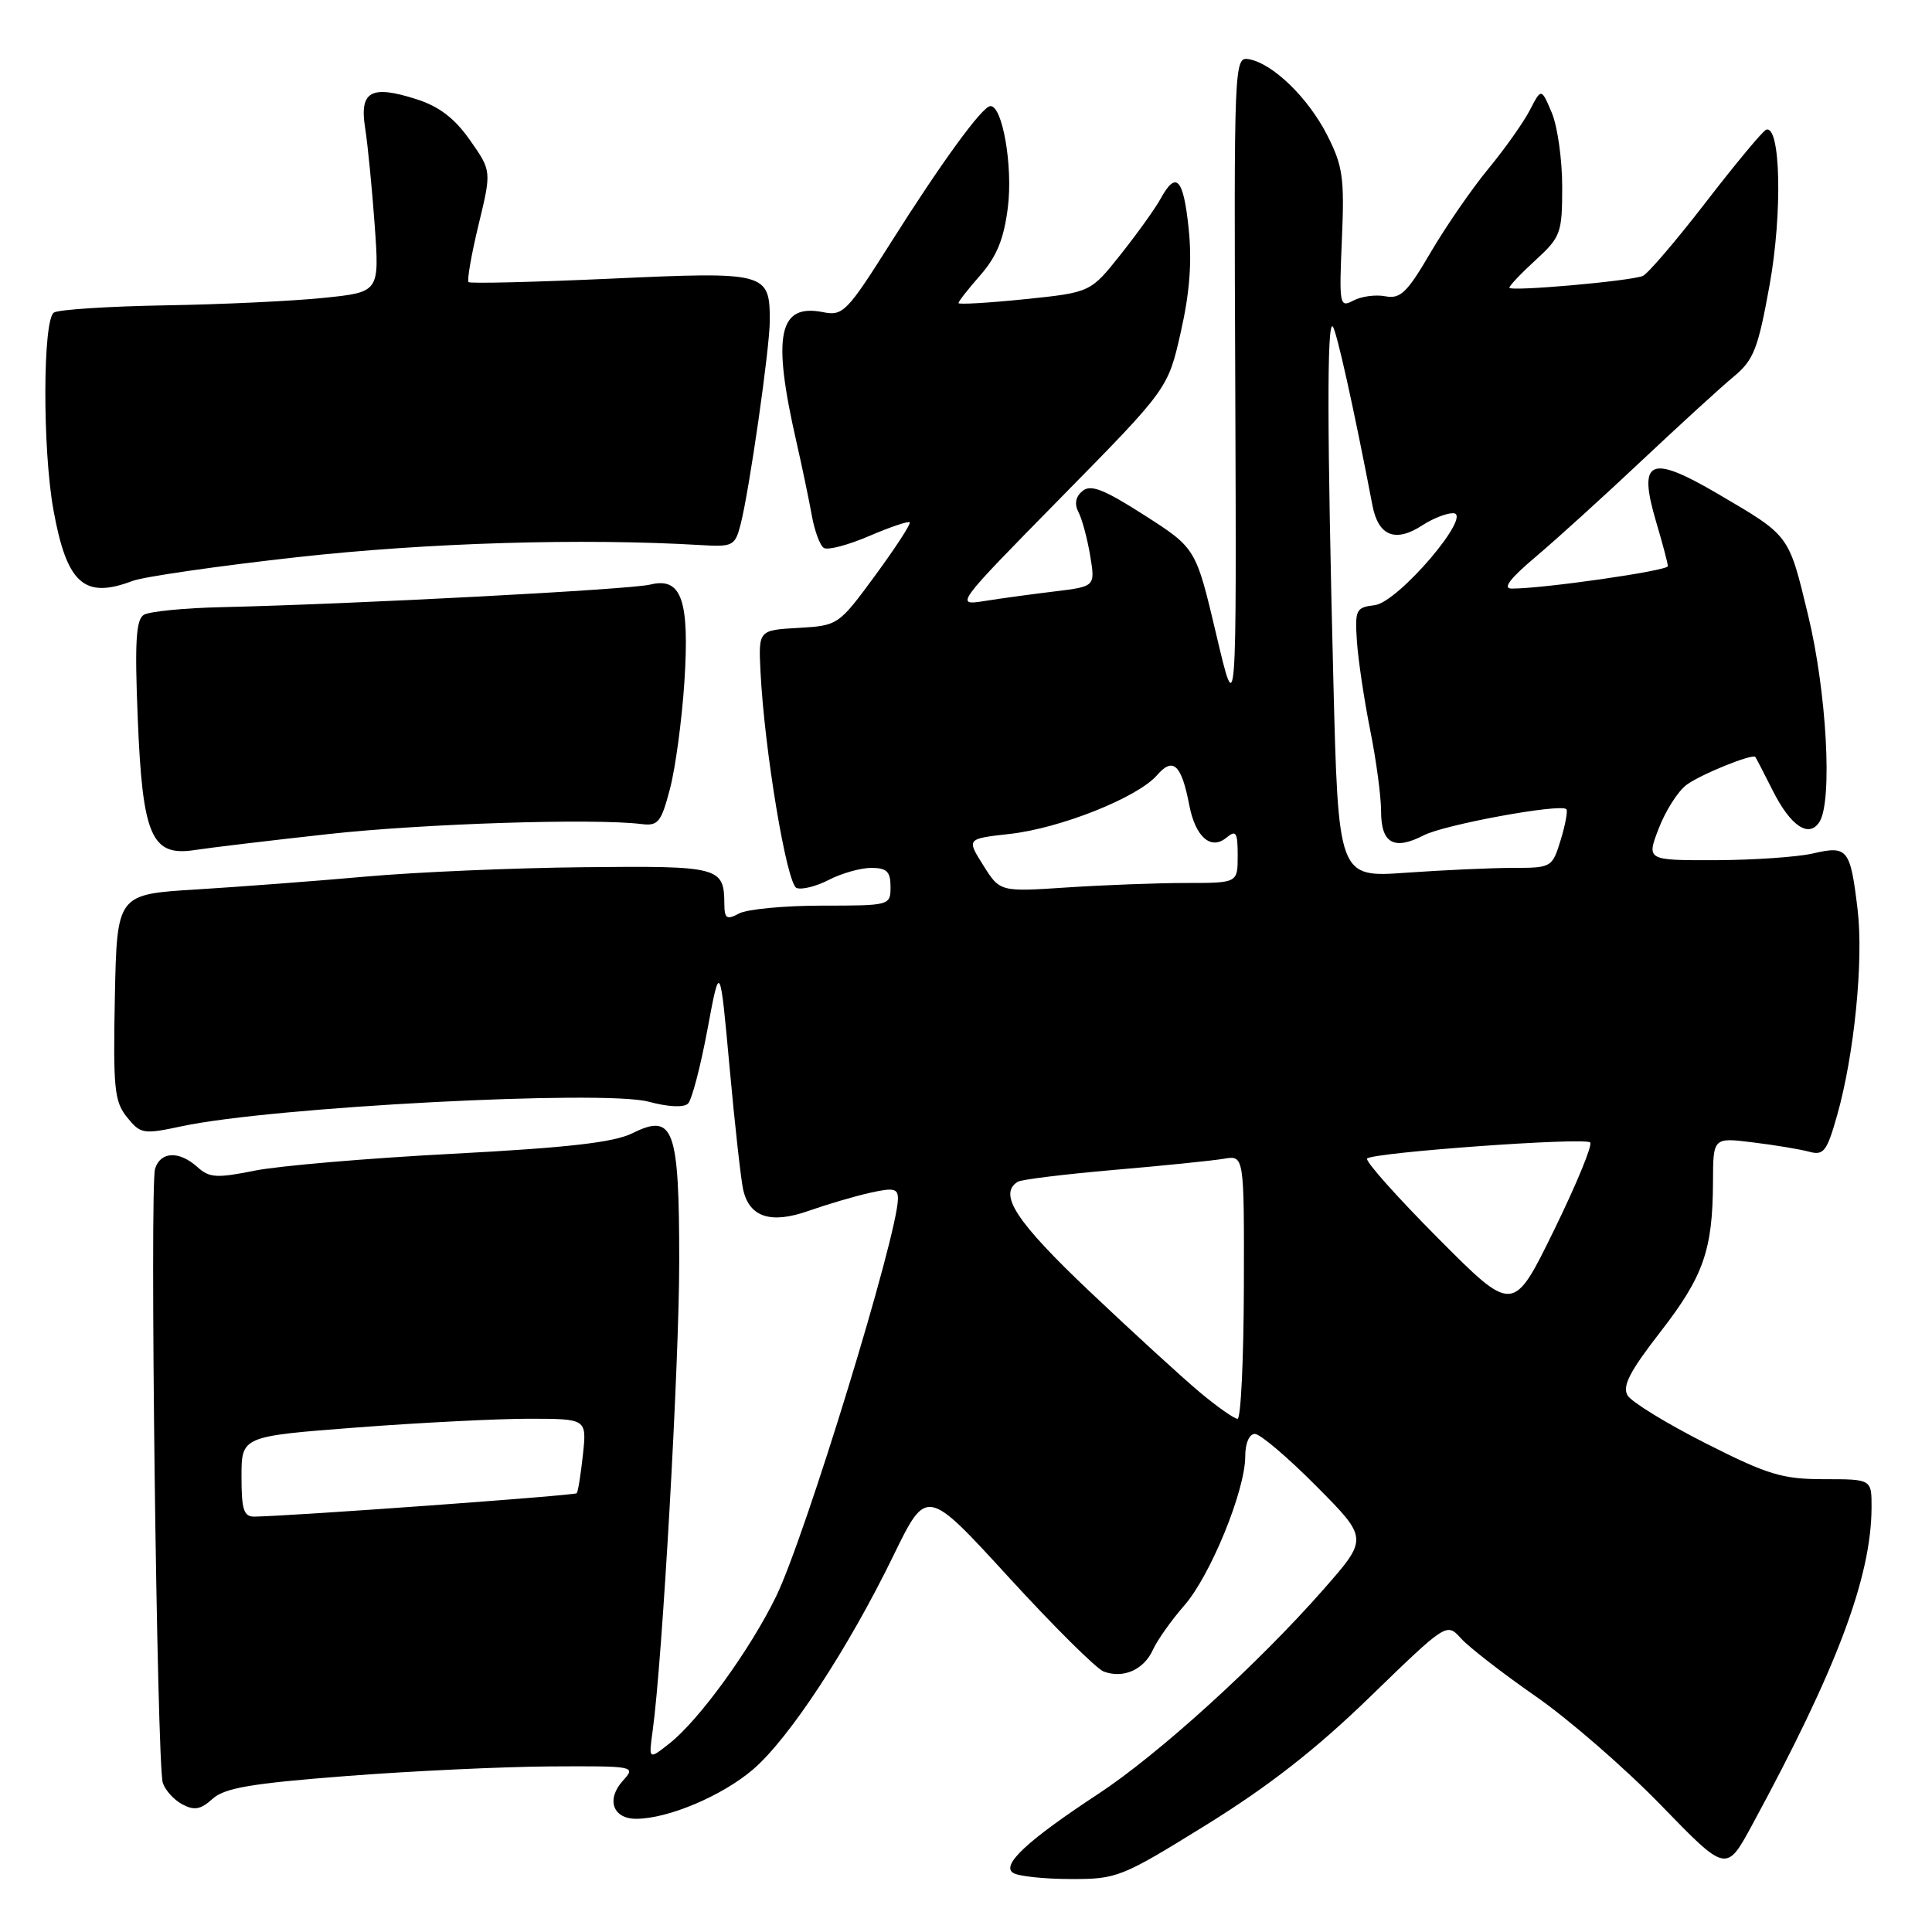 <?xml version="1.0" encoding="UTF-8" standalone="no"?>
<!DOCTYPE svg PUBLIC "-//W3C//DTD SVG 1.1//EN" "http://www.w3.org/Graphics/SVG/1.1/DTD/svg11.dtd" >
<svg xmlns="http://www.w3.org/2000/svg" xmlns:xlink="http://www.w3.org/1999/xlink" version="1.1" viewBox="0 0 256 256">
 <g >
 <path fill="currentColor"
d=" M 159.86 241.79 C 168.10 236.69 174.45 231.73 181.59 224.79 C 191.69 215.00 191.69 215.00 193.59 217.10 C 194.64 218.26 199.10 221.72 203.50 224.78 C 207.90 227.84 215.38 234.34 220.12 239.23 C 228.75 248.13 228.75 248.13 232.17 241.81 C 243.39 221.14 247.95 209.01 247.99 199.75 C 248.00 196.00 248.00 196.00 241.71 196.00 C 236.18 196.00 234.26 195.42 226.02 191.25 C 220.86 188.64 216.20 185.78 215.67 184.91 C 214.93 183.69 215.94 181.73 219.99 176.51 C 225.72 169.13 226.94 165.66 226.98 156.61 C 227.00 150.72 227.00 150.72 232.25 151.37 C 235.14 151.72 238.49 152.28 239.69 152.60 C 241.64 153.14 242.06 152.60 243.41 147.85 C 245.70 139.83 246.95 127.26 246.14 120.50 C 245.18 112.48 244.82 112.02 240.26 113.08 C 238.19 113.56 232.37 113.96 227.33 113.98 C 218.16 114.00 218.16 114.00 219.80 109.75 C 220.70 107.41 222.35 104.83 223.47 104.00 C 225.34 102.61 232.21 99.83 232.59 100.30 C 232.68 100.41 233.73 102.43 234.92 104.80 C 237.28 109.48 239.70 111.09 241.09 108.90 C 242.84 106.13 242.05 91.70 239.58 81.50 C 236.98 70.75 237.21 71.06 227.63 65.44 C 218.60 60.15 217.00 60.88 219.45 69.16 C 220.30 72.02 221.00 74.66 221.00 75.02 C 221.00 75.63 204.43 78.01 200.31 77.99 C 199.06 77.99 200.06 76.67 203.50 73.77 C 206.25 71.45 212.57 65.71 217.55 61.02 C 222.53 56.34 227.98 51.35 229.67 49.95 C 232.39 47.70 232.94 46.28 234.49 37.71 C 236.20 28.20 235.94 16.48 234.02 17.19 C 233.57 17.36 229.97 21.69 226.02 26.81 C 222.07 31.93 218.31 36.32 217.67 36.57 C 215.84 37.27 200.00 38.66 200.00 38.12 C 200.00 37.86 201.57 36.20 203.50 34.44 C 206.81 31.40 207.00 30.88 207.00 24.73 C 207.00 21.15 206.38 16.75 205.62 14.94 C 204.23 11.65 204.23 11.65 202.70 14.62 C 201.85 16.25 199.38 19.74 197.20 22.38 C 195.02 25.02 191.59 30.00 189.57 33.44 C 186.46 38.77 185.56 39.64 183.57 39.26 C 182.28 39.01 180.37 39.27 179.32 39.83 C 177.50 40.80 177.43 40.44 177.81 31.67 C 178.16 23.56 177.93 21.97 175.85 17.89 C 173.32 12.93 168.64 8.40 165.47 7.84 C 163.53 7.51 163.50 8.25 163.68 51.50 C 163.85 95.50 163.85 95.50 161.16 84.07 C 158.46 72.64 158.46 72.64 151.64 68.27 C 146.27 64.83 144.53 64.15 143.43 65.06 C 142.52 65.82 142.34 66.77 142.90 67.86 C 143.38 68.76 144.07 71.35 144.45 73.60 C 145.13 77.71 145.13 77.71 139.81 78.36 C 136.89 78.71 132.70 79.28 130.50 79.63 C 126.50 80.26 126.50 80.26 140.63 65.88 C 154.77 51.50 154.77 51.50 156.46 44.00 C 157.65 38.76 157.96 34.62 157.50 30.25 C 156.80 23.58 155.84 22.58 153.78 26.34 C 153.08 27.62 150.70 30.94 148.50 33.71 C 144.50 38.75 144.50 38.75 135.75 39.65 C 130.94 40.14 127.00 40.37 127.00 40.16 C 127.00 39.94 128.31 38.27 129.92 36.44 C 132.08 33.97 133.03 31.64 133.55 27.45 C 134.23 21.99 132.82 13.92 131.21 14.06 C 130.11 14.16 124.73 21.55 118.00 32.21 C 112.26 41.30 111.69 41.89 109.10 41.37 C 103.16 40.18 102.29 44.36 105.52 58.50 C 106.27 61.80 107.19 66.19 107.56 68.26 C 107.93 70.33 108.65 72.29 109.17 72.61 C 109.70 72.93 112.39 72.22 115.16 71.03 C 117.93 69.84 120.35 69.02 120.54 69.21 C 120.73 69.40 118.68 72.55 115.99 76.22 C 111.11 82.86 111.06 82.89 105.79 83.20 C 100.50 83.50 100.50 83.50 100.77 89.00 C 101.29 99.41 104.25 117.16 105.55 117.66 C 106.25 117.93 108.19 117.44 109.86 116.57 C 111.53 115.71 114.05 115.00 115.45 115.00 C 117.50 115.00 118.00 115.49 118.00 117.50 C 118.00 119.98 117.94 120.00 108.93 120.00 C 103.95 120.00 99.00 120.47 97.93 121.04 C 96.29 121.92 96.00 121.73 95.98 119.79 C 95.95 114.87 95.37 114.72 77.36 114.91 C 68.09 115.00 55.10 115.56 48.50 116.15 C 41.90 116.74 31.78 117.50 26.00 117.86 C 15.50 118.50 15.50 118.50 15.22 132.11 C 14.98 144.21 15.15 145.97 16.84 148.05 C 18.63 150.27 18.99 150.32 24.11 149.23 C 35.99 146.68 79.97 144.38 85.94 145.98 C 88.54 146.68 90.62 146.78 91.17 146.23 C 91.67 145.73 92.83 141.31 93.74 136.41 C 95.40 127.50 95.40 127.50 96.68 141.50 C 97.38 149.20 98.20 156.50 98.49 157.72 C 99.35 161.31 102.18 162.20 107.16 160.44 C 109.55 159.60 113.19 158.52 115.25 158.06 C 118.41 157.35 119.00 157.47 118.98 158.86 C 118.93 163.70 106.70 203.61 102.84 211.53 C 99.39 218.61 92.62 227.94 88.70 231.02 C 85.95 233.19 85.95 233.19 86.48 229.34 C 87.77 220.03 90.00 180.66 90.00 167.18 C 90.00 149.47 89.26 147.45 83.82 150.15 C 81.34 151.38 75.33 152.07 60.00 152.88 C 48.72 153.47 36.91 154.48 33.73 155.12 C 28.72 156.13 27.73 156.07 26.16 154.64 C 23.75 152.47 21.27 152.56 20.55 154.86 C 19.82 157.14 20.79 233.76 21.57 236.23 C 21.88 237.20 23.04 238.49 24.15 239.08 C 25.74 239.93 26.59 239.78 28.16 238.36 C 29.75 236.91 33.29 236.31 45.83 235.34 C 54.45 234.67 66.63 234.10 72.90 234.06 C 84.18 234.00 84.29 234.02 82.53 235.96 C 80.30 238.43 81.20 241.00 84.29 241.00 C 88.50 241.00 95.68 237.97 99.78 234.46 C 104.57 230.36 112.40 218.43 118.41 206.07 C 122.78 197.11 122.78 197.11 133.64 208.97 C 139.61 215.50 145.29 221.13 146.25 221.49 C 148.86 222.45 151.56 221.26 152.77 218.60 C 153.36 217.31 155.23 214.67 156.92 212.74 C 160.38 208.80 165.00 197.50 165.00 192.98 C 165.00 191.23 165.53 190.00 166.28 190.00 C 166.98 190.00 170.65 193.12 174.43 196.93 C 181.30 203.85 181.30 203.85 175.40 210.57 C 166.73 220.45 153.48 232.48 145.50 237.72 C 136.14 243.87 132.62 247.14 134.25 248.17 C 134.94 248.61 138.36 248.98 141.86 248.98 C 148.02 249.00 148.59 248.77 159.86 241.79 Z  M 43.50 110.52 C 56.16 109.13 78.65 108.41 84.99 109.19 C 87.21 109.47 87.61 108.96 88.78 104.50 C 89.50 101.75 90.35 95.42 90.68 90.44 C 91.39 79.52 90.32 76.43 86.16 77.46 C 83.52 78.12 46.86 80.05 29.43 80.45 C 24.45 80.56 19.77 81.02 19.05 81.47 C 18.02 82.11 17.84 85.13 18.25 95.14 C 18.88 110.82 20.06 113.53 25.84 112.63 C 27.85 112.32 35.80 111.37 43.50 110.52 Z  M 17.55 76.98 C 19.02 76.42 28.84 75.00 39.36 73.83 C 56.62 71.91 77.19 71.29 92.93 72.23 C 97.10 72.48 97.40 72.32 98.13 69.50 C 99.29 65.01 102.00 46.10 102.00 42.51 C 102.00 36.09 101.59 35.98 81.00 36.92 C 70.83 37.38 62.31 37.59 62.09 37.38 C 61.86 37.17 62.45 33.78 63.40 29.83 C 65.14 22.65 65.14 22.65 62.28 18.58 C 60.25 15.68 58.20 14.11 55.20 13.15 C 49.13 11.21 47.60 12.08 48.39 17.01 C 48.73 19.19 49.30 24.97 49.65 29.85 C 50.28 38.71 50.28 38.71 42.89 39.47 C 38.83 39.89 29.38 40.34 21.90 40.46 C 14.42 40.59 7.78 41.02 7.15 41.41 C 5.66 42.33 5.62 59.52 7.08 67.57 C 8.85 77.34 11.15 79.41 17.55 76.98 Z  M 32.00 195.66 C 32.00 190.32 32.00 190.32 47.25 189.15 C 55.64 188.51 65.93 187.99 70.13 187.99 C 77.75 188.00 77.75 188.00 77.24 192.75 C 76.96 195.36 76.59 197.66 76.42 197.86 C 76.16 198.16 39.18 200.85 33.75 200.96 C 32.30 200.99 32.00 200.09 32.00 195.66 Z  M 158.99 184.49 C 156.68 182.56 150.11 176.55 144.39 171.13 C 134.63 161.88 132.23 158.21 134.86 156.59 C 135.33 156.29 141.07 155.59 147.61 155.02 C 154.15 154.46 160.71 153.79 162.18 153.54 C 164.86 153.08 164.86 153.08 164.82 170.54 C 164.79 180.14 164.42 188.00 163.98 188.00 C 163.55 188.00 161.30 186.42 158.99 184.49 Z  M 190.55 164.07 C 185.08 158.57 180.85 153.82 181.15 153.51 C 181.97 152.70 210.00 150.67 210.71 151.38 C 211.04 151.71 208.88 156.95 205.91 163.02 C 200.50 174.07 200.50 174.07 190.55 164.07 Z  M 130.29 114.66 C 128.07 111.14 128.07 111.14 133.79 110.50 C 140.53 109.75 150.75 105.67 153.32 102.71 C 155.44 100.26 156.55 101.29 157.59 106.71 C 158.40 110.90 160.45 112.70 162.50 111.00 C 163.79 109.93 164.00 110.27 164.00 113.38 C 164.00 117.00 164.00 117.00 157.15 117.00 C 153.39 117.00 146.30 117.27 141.40 117.59 C 132.50 118.18 132.50 118.18 130.29 114.66 Z  M 176.67 89.89 C 175.85 57.20 175.82 42.49 176.59 43.26 C 177.09 43.76 179.39 54.10 181.86 66.99 C 182.64 71.05 184.92 71.94 188.51 69.58 C 189.84 68.71 191.65 68.00 192.53 68.00 C 195.34 68.00 185.27 79.83 182.15 80.19 C 179.67 80.48 179.52 80.79 179.80 85.00 C 179.97 87.47 180.76 92.74 181.55 96.71 C 182.35 100.67 183.00 105.52 183.00 107.49 C 183.00 111.76 184.71 112.72 188.66 110.68 C 191.41 109.26 206.78 106.44 207.55 107.22 C 207.76 107.43 207.42 109.27 206.80 111.30 C 205.68 114.94 205.59 115.00 200.49 115.00 C 197.64 115.00 191.26 115.29 186.32 115.64 C 177.33 116.28 177.33 116.28 176.67 89.89 Z "/>
</g>
</svg>